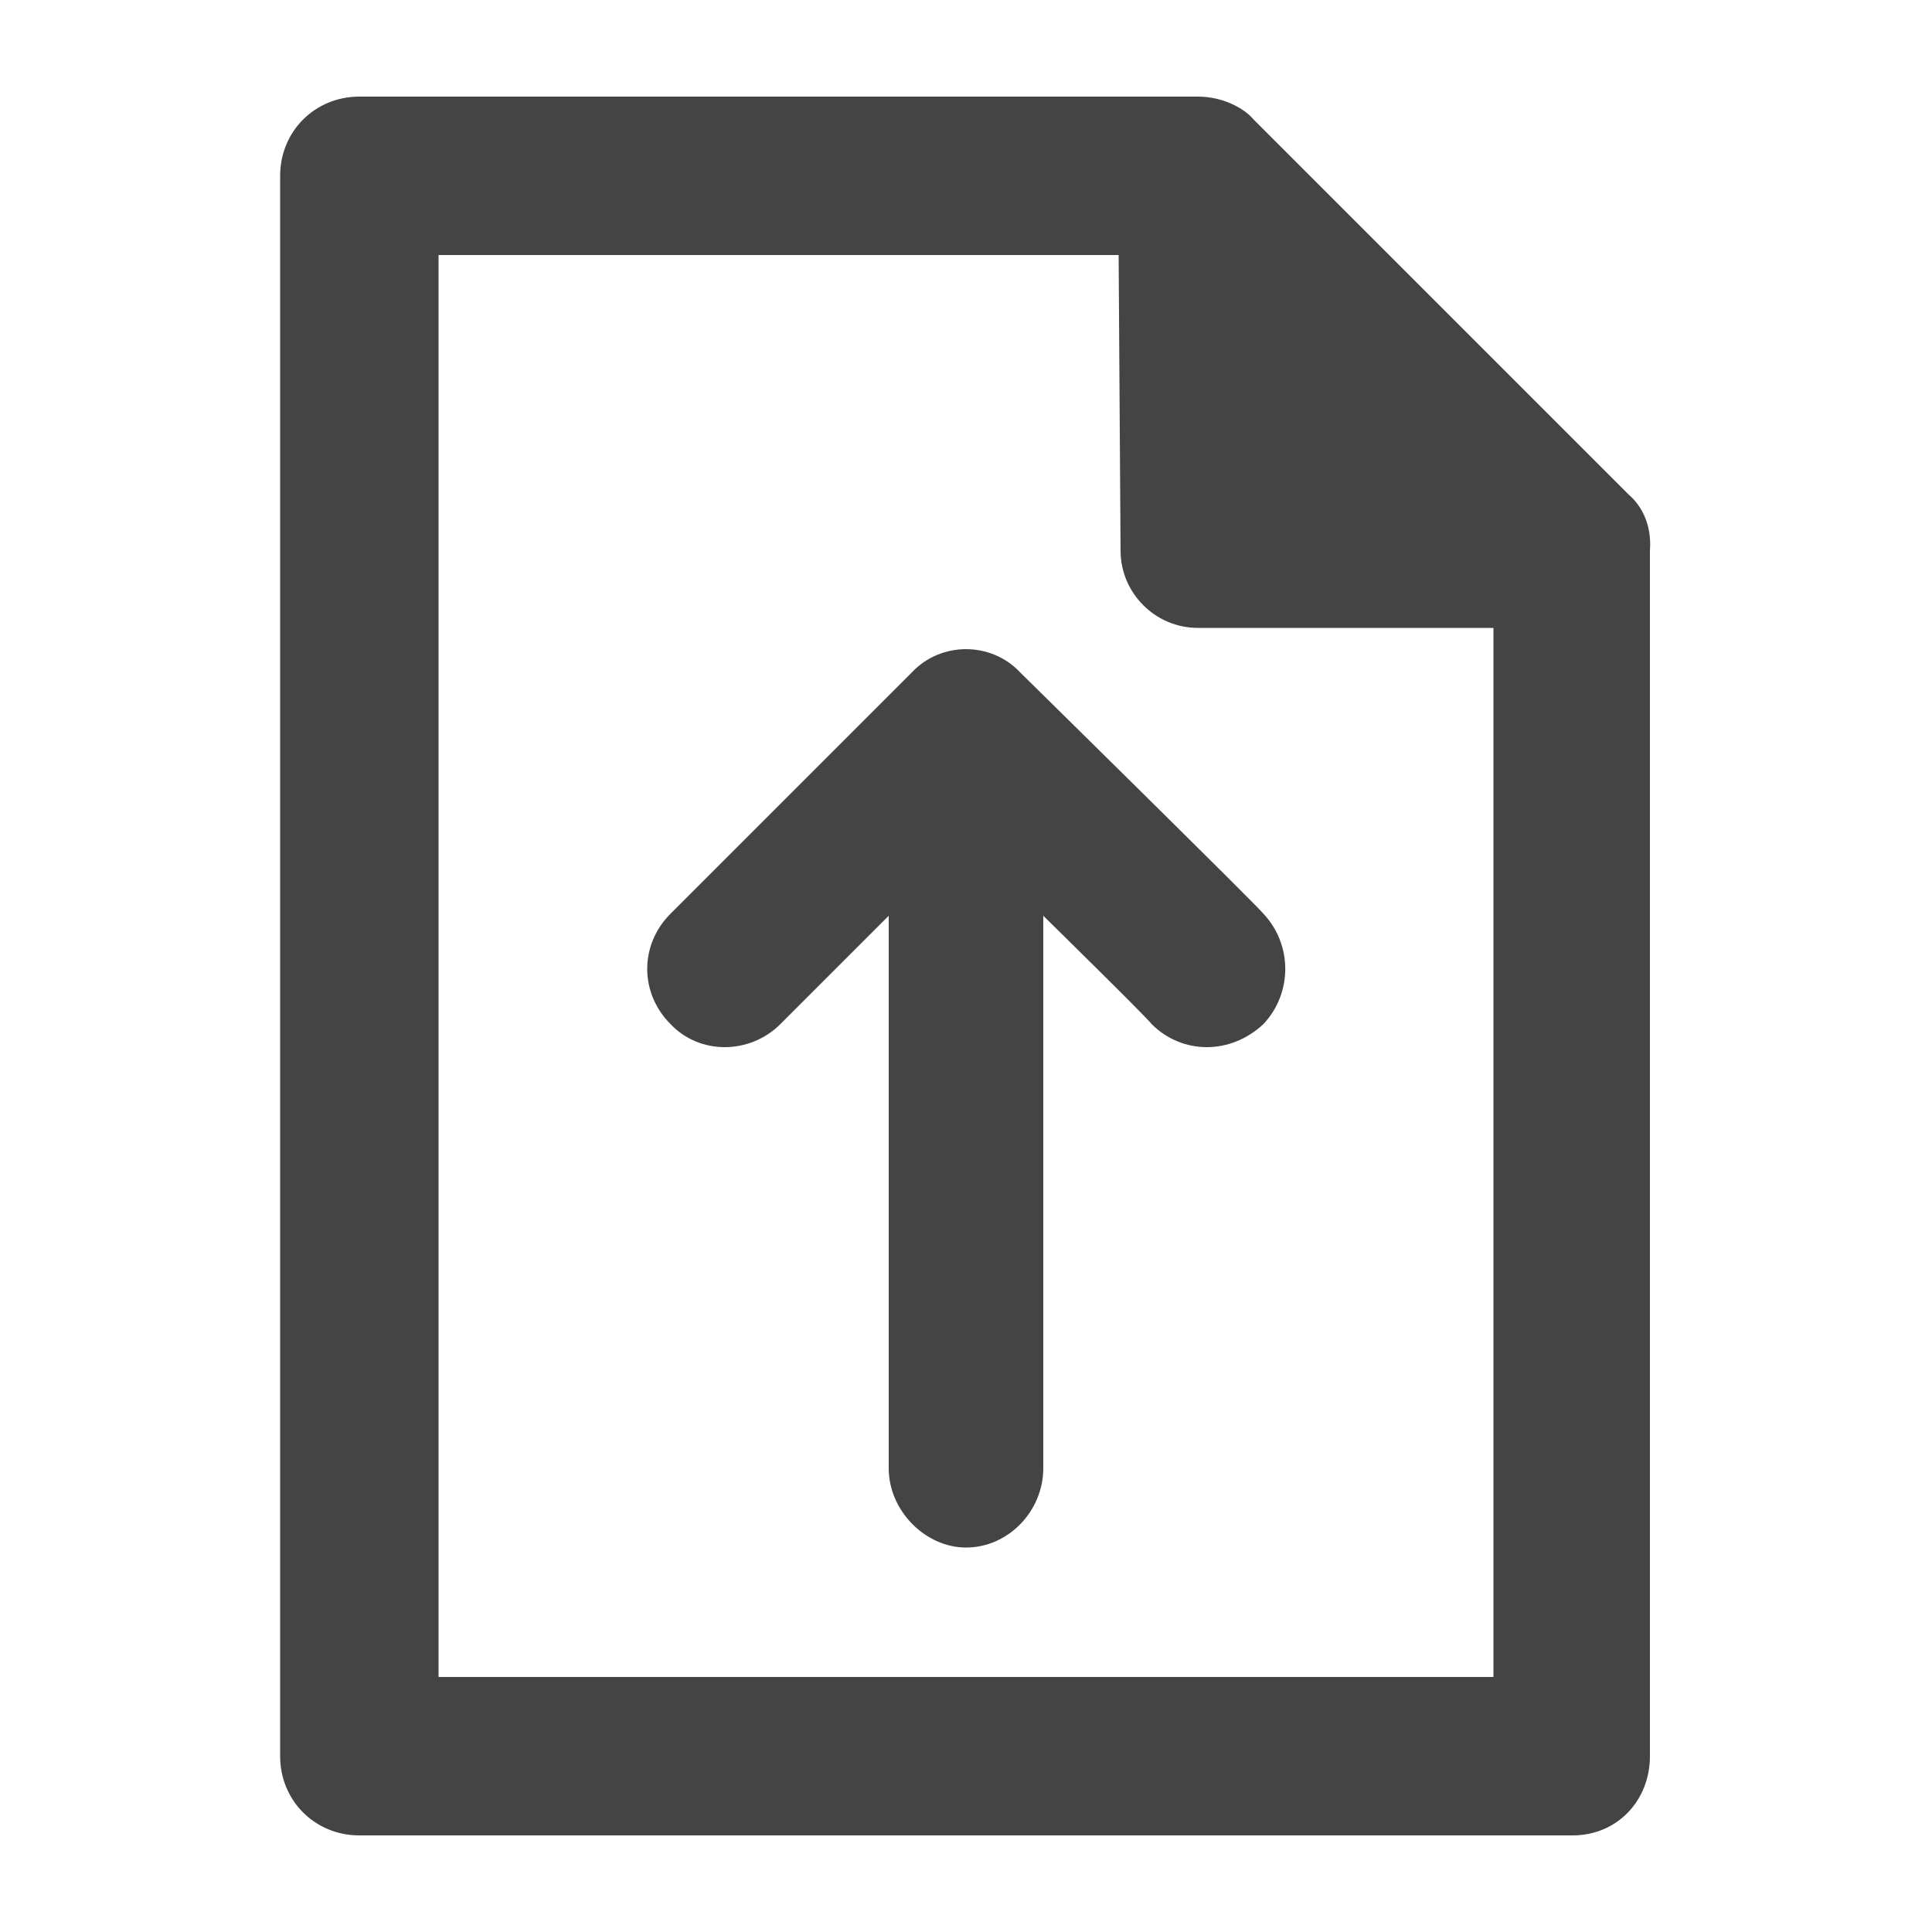 <!--
    https://commons.wikimedia.org/wiki/File:Upload_(89524)_-_The_Noun_Project.svg
-->
<svg width="100" height="100" viewBox="0 0 100 100" fill="none" xmlns="http://www.w3.org/2000/svg">
<path d="M52.8 34.8C51.3 33.2 48.7 33.2 47.2 34.8C47.2 34.8 35.1 46.9 34.7 47.3C33.1 48.9 33.1 51.4 34.7 53C36.2 54.6 38.8 54.6 40.4 53C40.8 52.6 46 47.4 46 47.4V76C46 78.2 47.9 80.1 50 80.1C52.2 80.1 54 78.2 54 76V47.4C54 47.4 59.5 52.8 59.6 53C61.2 54.6 63.7 54.6 65.4 53C66.9 51.4 66.9 48.9 65.4 47.3C65.3 47.1 52.8 34.8 52.8 34.8ZM84.3 25.6C84.3 25.6 83.9 25.2 64.9 6.2C64.4 5.6 63.3 5 62 5H18.6C16.3 5 14.5 6.8 14.5 9.1V90.9C14.5 93.2 16.3 95 18.6 95H81.4C83.7 95 85.4 93.2 85.4 90.9V28.5C85.5 27.2 85 26.2 84.3 25.6ZM22.7 13.2H57.9L58 28.5C58 30.7 59.8 32.5 62 32.5H77.3V86.8H22.7V13.2Z" fill="#444444"/>
</svg>
